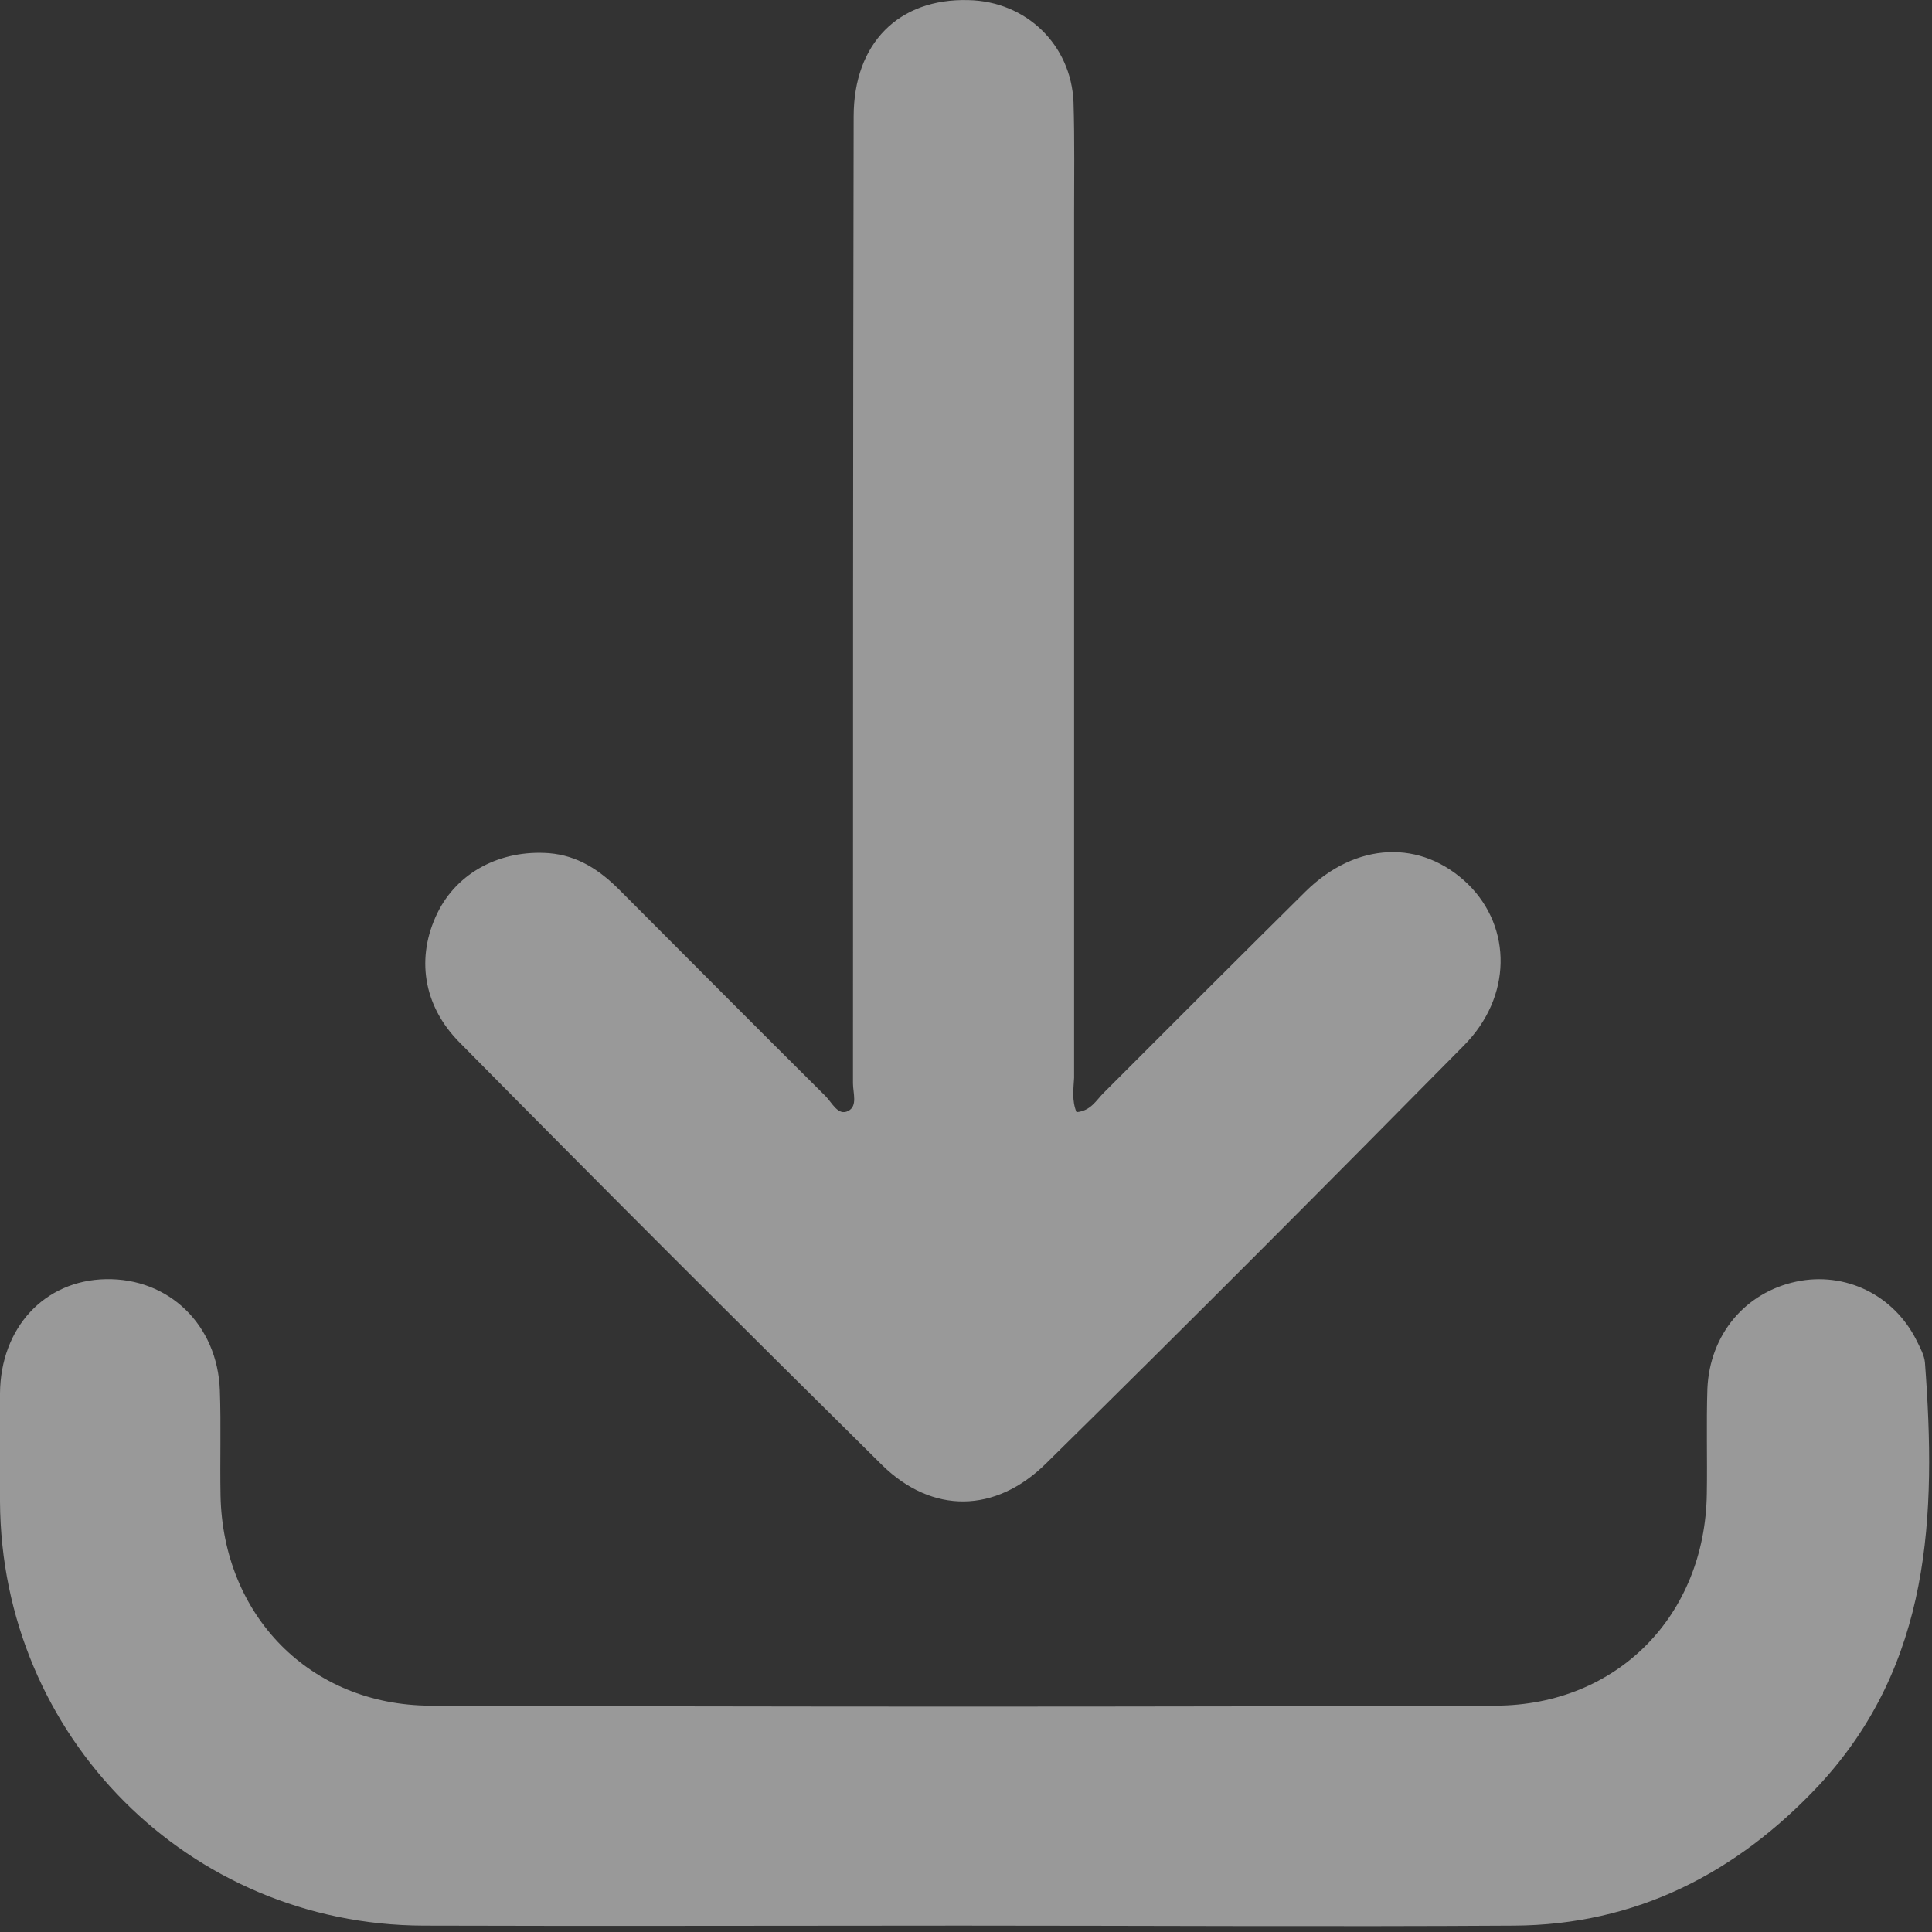 <svg width="20" height="20" viewBox="0 0 20 20" fill="none" xmlns="http://www.w3.org/2000/svg">
<rect x="0" y="0" width="20" height="20" fill="#333333" stroke="none"/>
<path d="M11.144 11.513C11.293 11.5 11.349 11.388 11.424 11.314C12.12 10.617 12.817 9.92 13.514 9.23C14.036 8.714 14.714 8.683 15.199 9.155C15.653 9.603 15.653 10.319 15.155 10.822C13.725 12.271 12.282 13.72 10.827 15.151C10.304 15.667 9.651 15.673 9.135 15.17C7.667 13.72 6.212 12.265 4.763 10.797C4.371 10.406 4.309 9.902 4.527 9.454C4.732 9.031 5.18 8.795 5.683 8.832C5.982 8.857 6.206 9.006 6.411 9.211C7.12 9.92 7.829 10.636 8.544 11.345C8.613 11.413 8.675 11.556 8.781 11.5C8.88 11.45 8.83 11.314 8.83 11.214C8.83 7.88 8.83 4.541 8.837 1.207C8.837 0.448 9.303 -0.018 10.024 0.001C10.621 0.013 11.088 0.461 11.113 1.058C11.125 1.45 11.119 1.848 11.119 2.24C11.119 5.212 11.119 8.185 11.119 11.158C11.113 11.27 11.094 11.394 11.144 11.513Z" fill="white" fill-opacity="0.5"/>
<path d="M9.951 19.934C8.098 19.934 6.244 19.94 4.385 19.934C1.953 19.927 0.012 17.975 0 15.543C0 15.17 0 14.796 0 14.423C0.006 13.745 0.46 13.254 1.095 13.242C1.748 13.229 2.251 13.714 2.276 14.392C2.289 14.753 2.276 15.12 2.283 15.481C2.307 16.724 3.209 17.651 4.453 17.657C8.129 17.67 11.811 17.67 15.486 17.657C16.743 17.651 17.651 16.724 17.669 15.462C17.675 15.101 17.663 14.734 17.675 14.374C17.7 13.814 18.067 13.379 18.596 13.267C19.1 13.161 19.604 13.403 19.84 13.876C19.877 13.951 19.921 14.031 19.927 14.106C20.045 15.686 19.995 17.228 18.826 18.485C17.974 19.393 16.935 19.927 15.673 19.934C13.764 19.946 11.854 19.934 9.951 19.934Z" fill="white" fill-opacity="0.5"/>
</svg>
